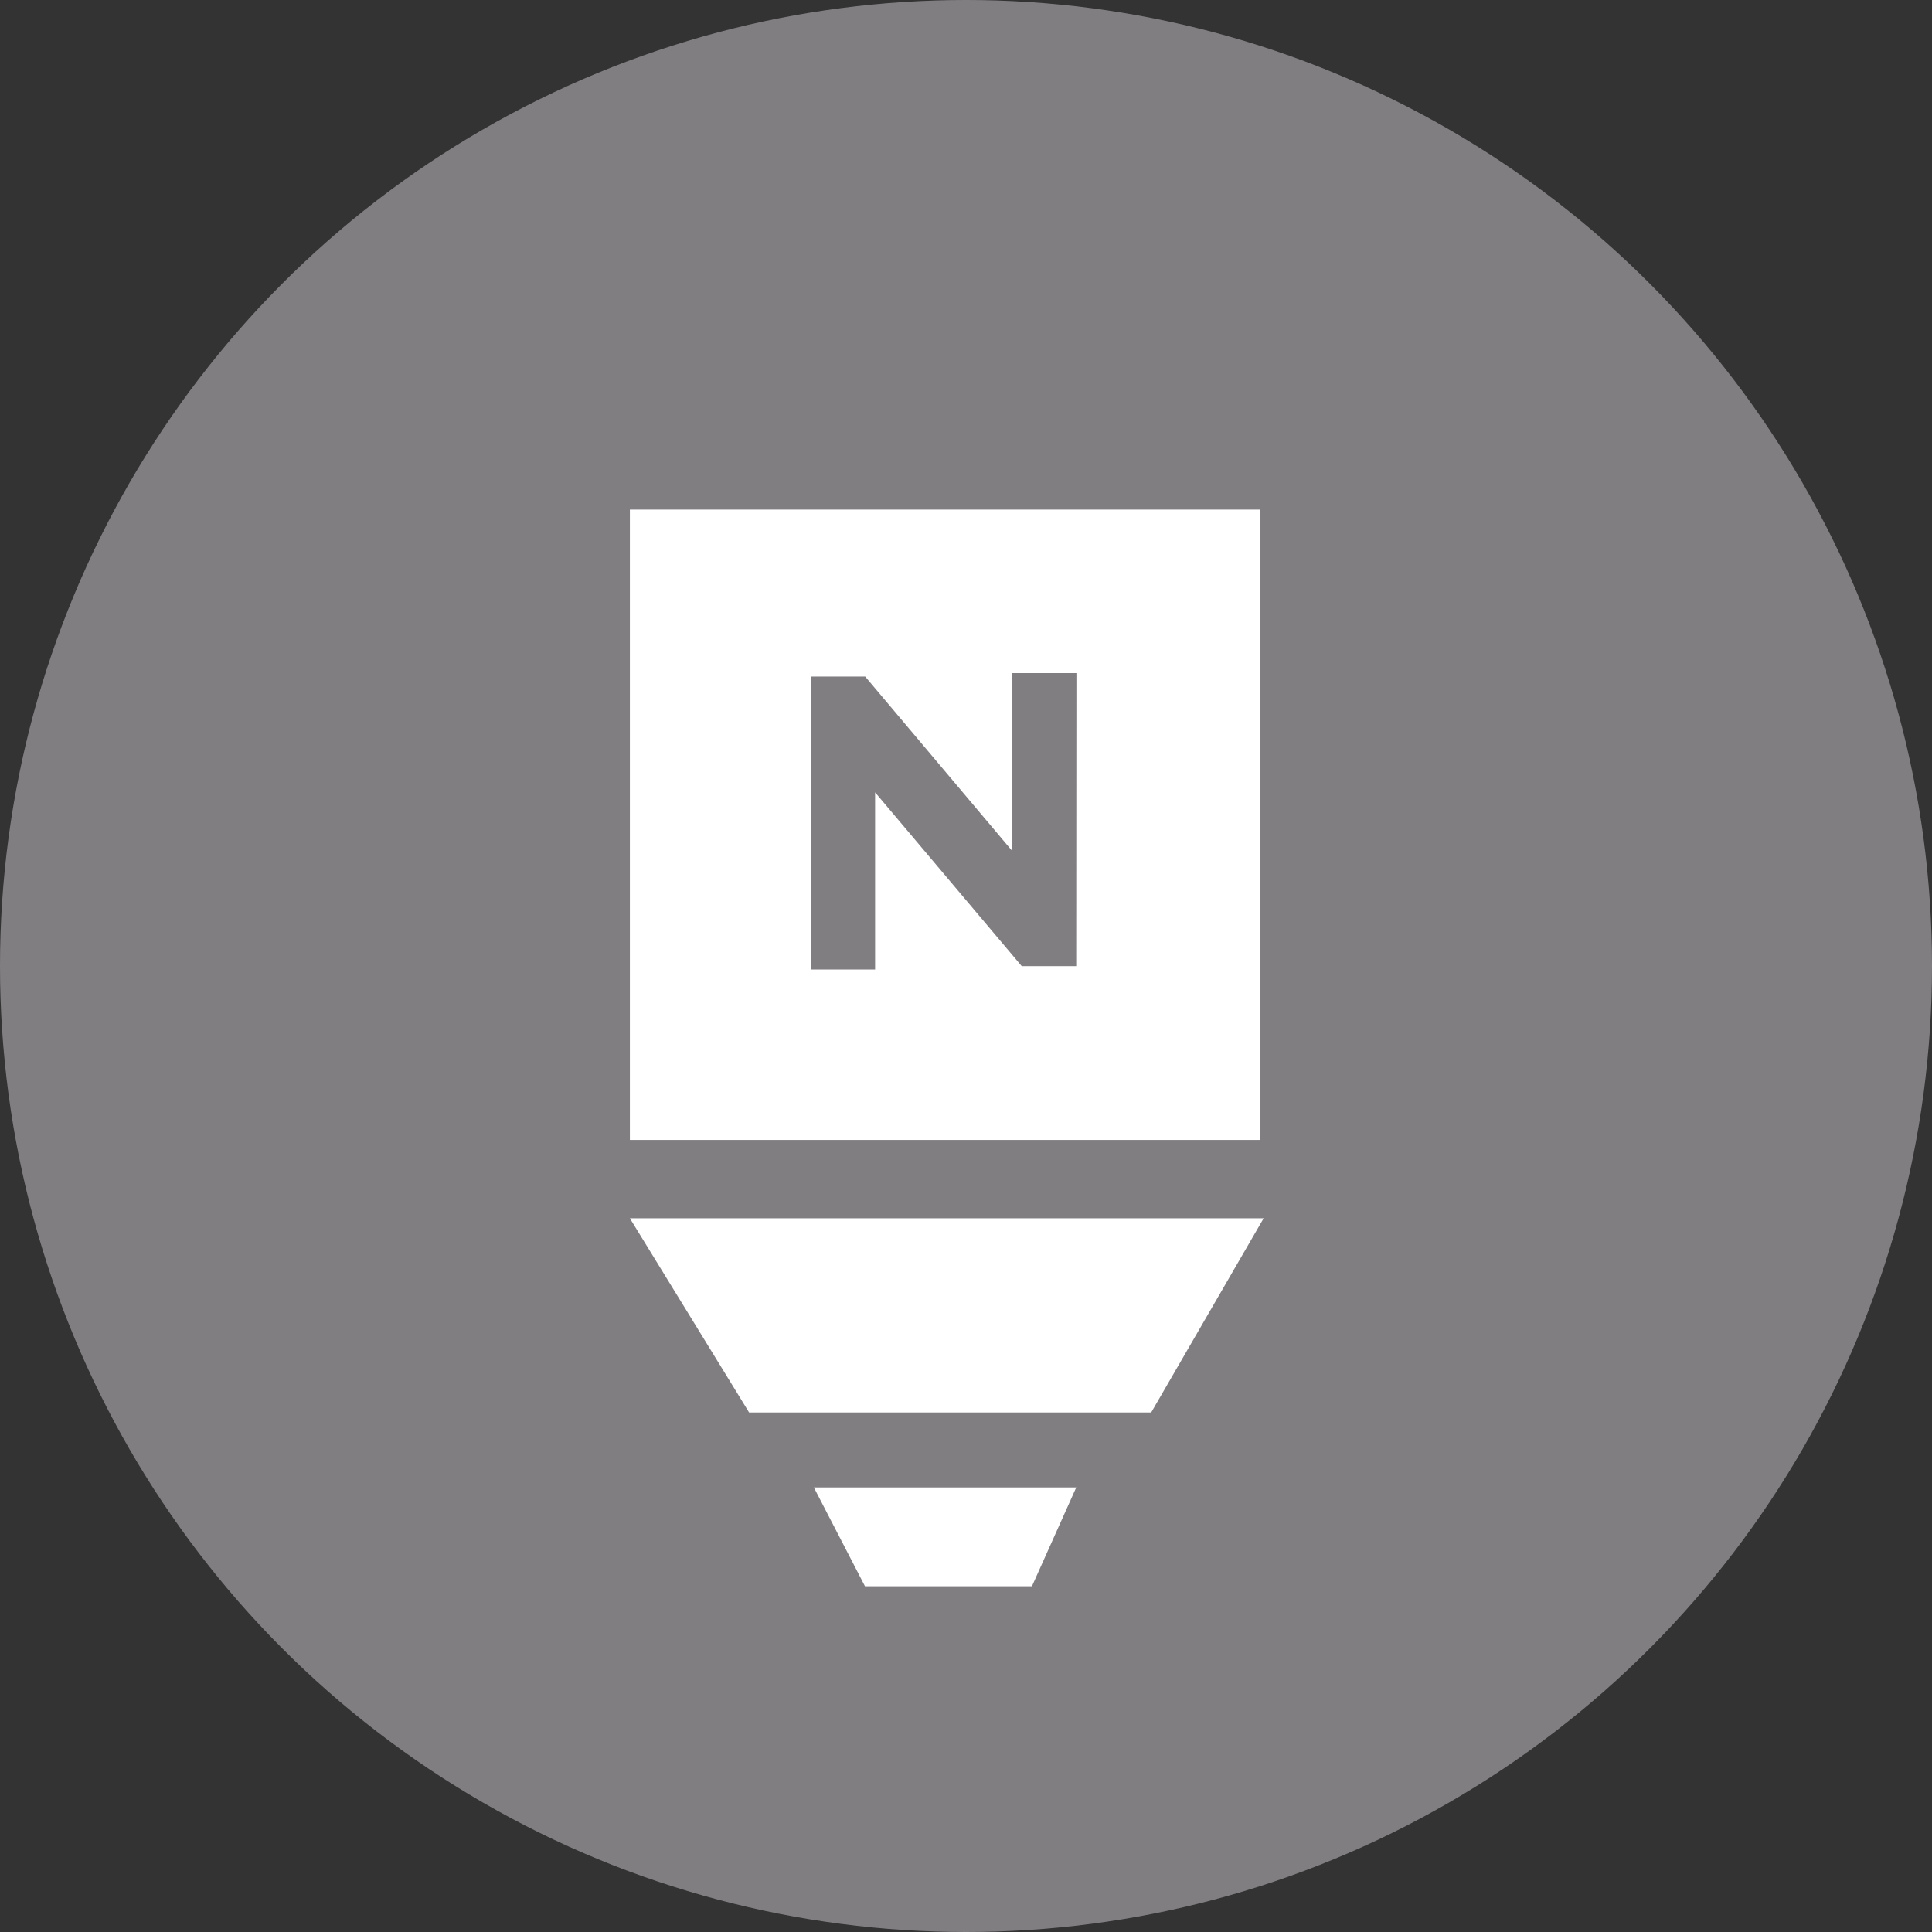 <svg xmlns="http://www.w3.org/2000/svg" width="39" height="39" viewBox="0 0 39 39">
  <rect x="0" y="0" width="39" height="39" fill="#333333" stroke="none"/>
  <g id="그룹_13" data-name="그룹 13" transform="translate(-0.173 0.352)">
    <circle id="타원_3" data-name="타원 3" cx="19.5" cy="19.5" r="19.5" transform="translate(0.173 -0.352)" fill="rgba(242,235,243,0.41)"/>
    <g id="icon_post" transform="translate(9 9.935)">
      <g id="그룹_11" data-name="그룹 11" transform="translate(3.888 0)">
        <path id="패스_1028" data-name="패스 1028" d="M198.157,712.67h8.116l2.27-3.92H195.75Z" transform="translate(-195.75 -694.444)" fill="#fff"/>
        <path id="패스_1029" data-name="패스 1029" d="M379.032,977.37h3.37l.894-1.995H378Z" transform="translate(-374.286 -955.636)" fill="#fff"/>
        <path id="패스_1030" data-name="패스 1030" d="M195.75,6.75V19.474h12.724V6.75Zm9.01,9.216h-1.1L200.7,12.458v3.576H199.4V10.12h1.1l2.957,3.508V10.051h1.307Z" transform="translate(-195.75 -6.75)" fill="#fff"/>
      </g>
      <g id="그룹_60" transform="translate(0 2.065)">
        <rect id="사각형_41" width="20" height="20" transform="translate(0.173 -0.352)" fill="none"/>
      </g>
    </g>
  </g>
</svg>
